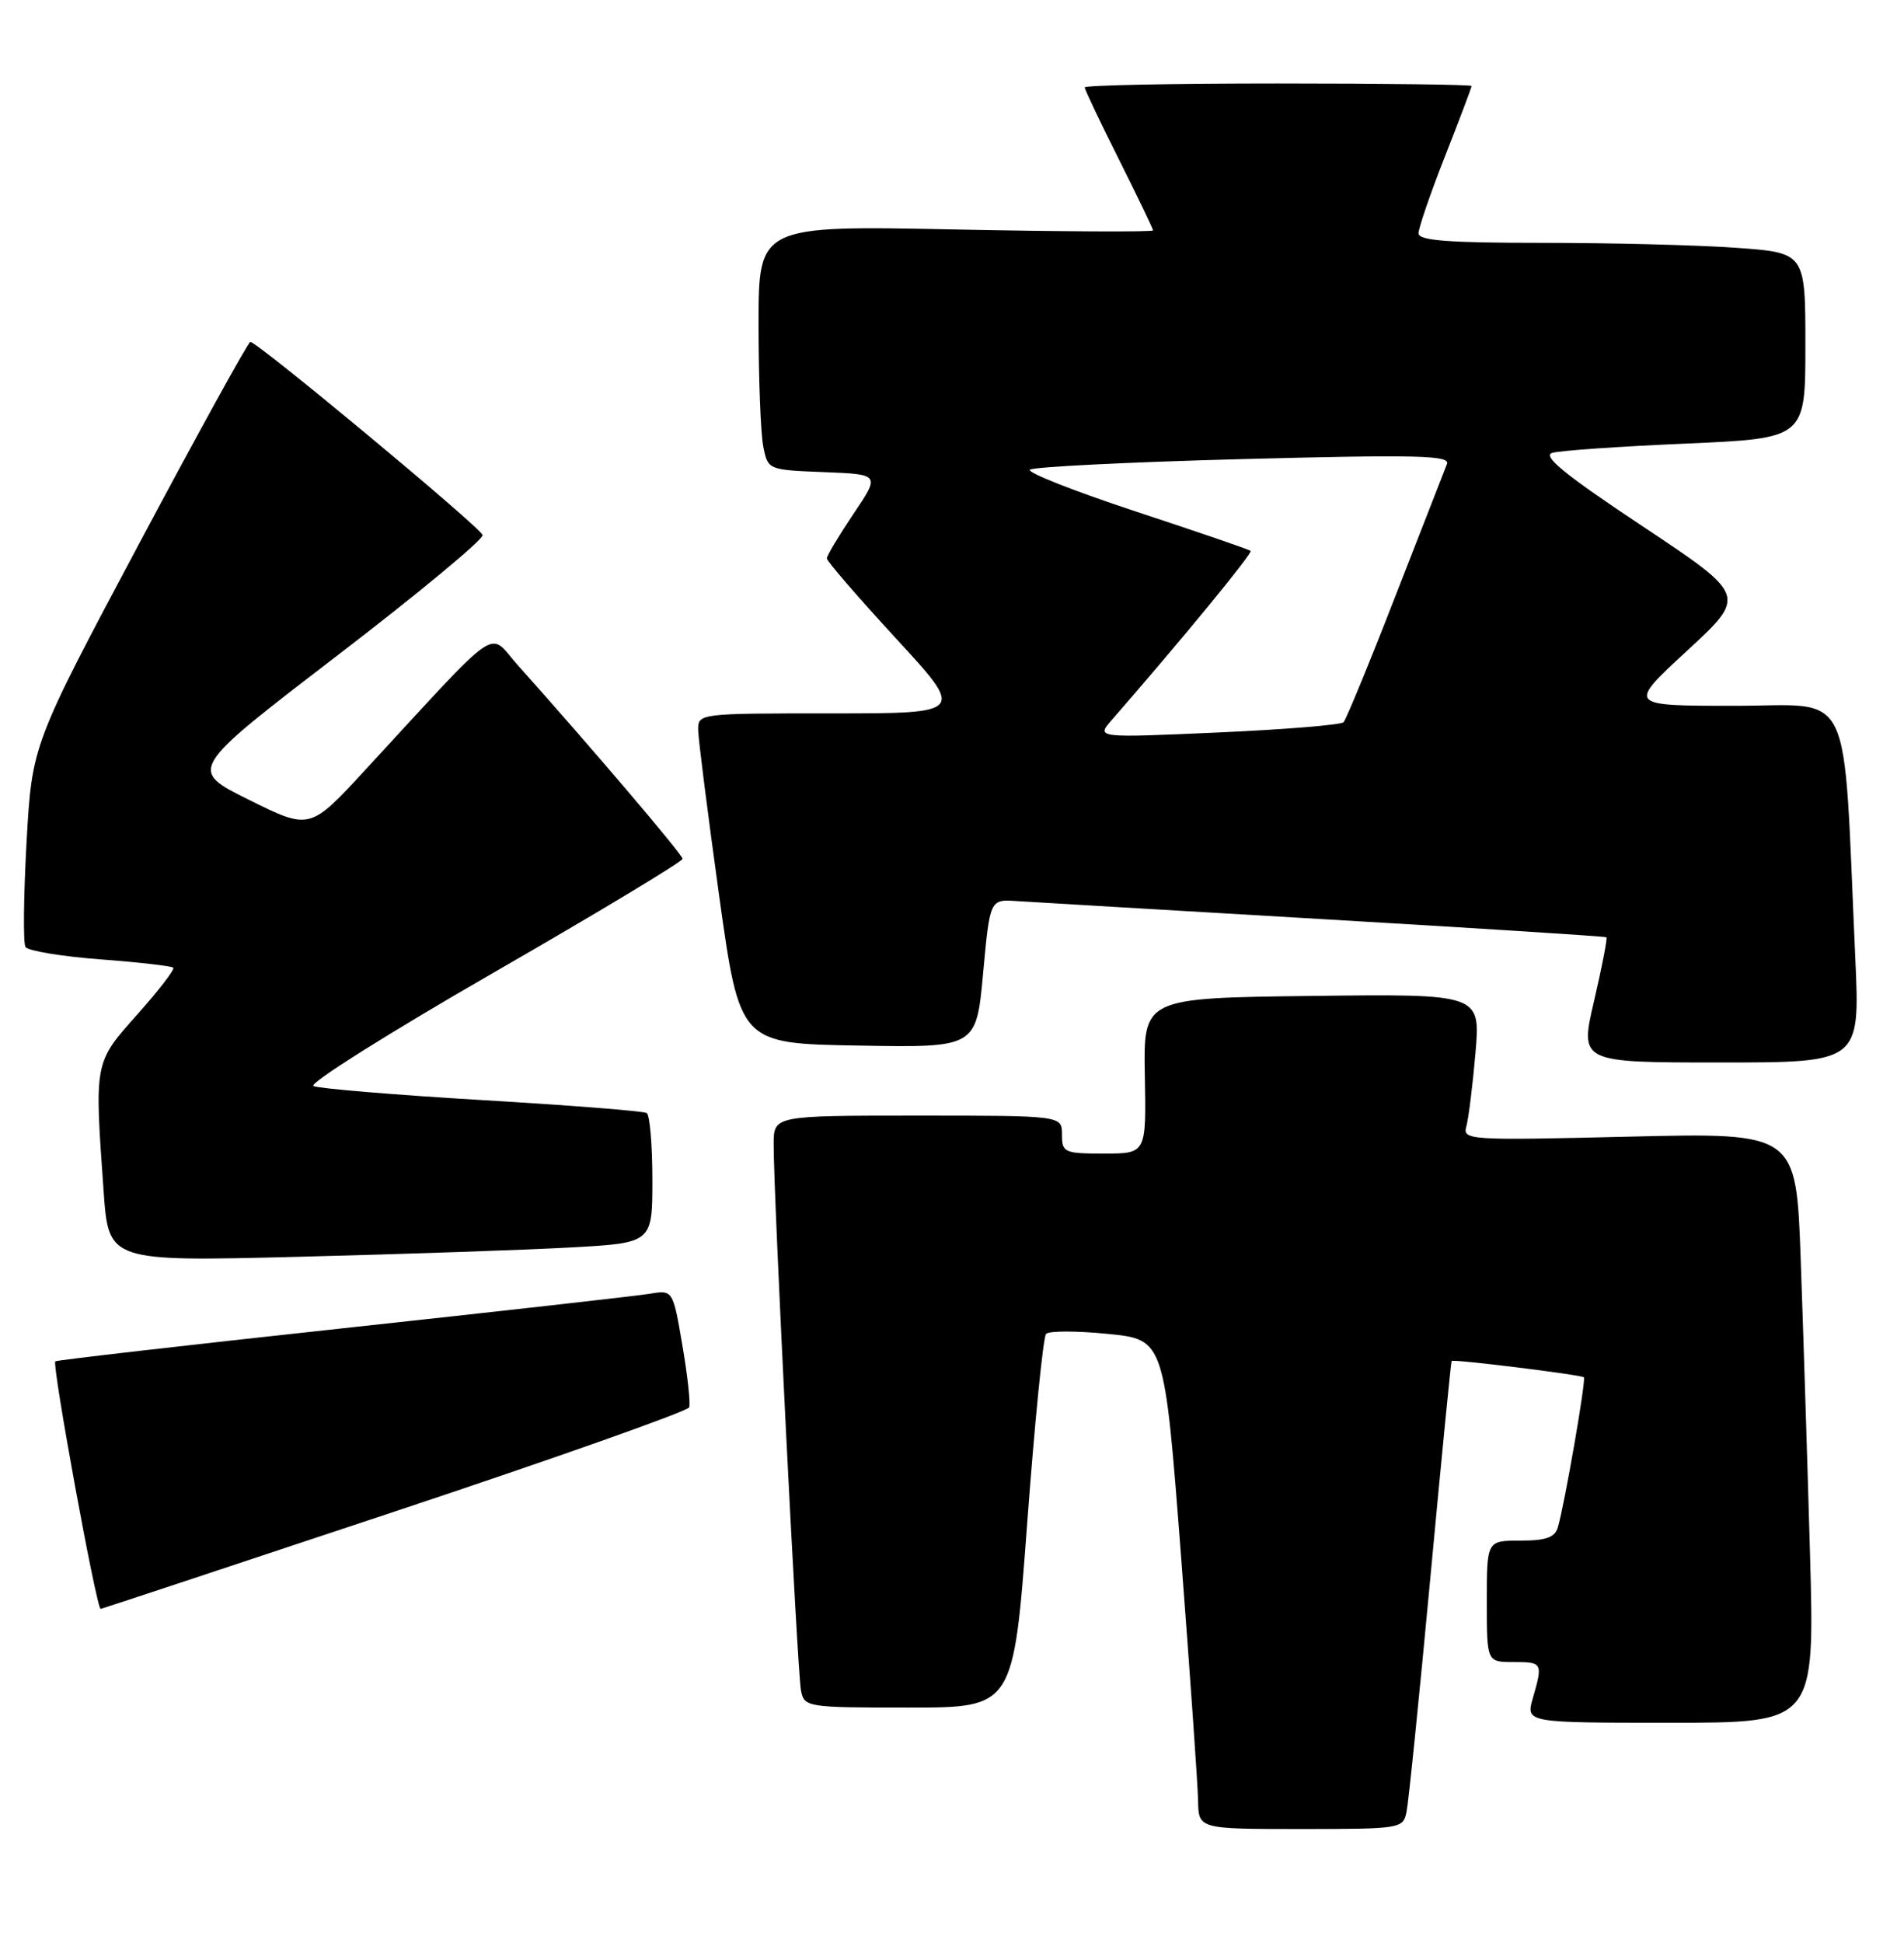 <?xml version="1.0" encoding="UTF-8" standalone="no"?>
<!DOCTYPE svg PUBLIC "-//W3C//DTD SVG 1.1//EN" "http://www.w3.org/Graphics/SVG/1.1/DTD/svg11.dtd" >
<svg xmlns="http://www.w3.org/2000/svg" xmlns:xlink="http://www.w3.org/1999/xlink" version="1.1" viewBox="0 0 251 256">
 <g >
 <path fill="currentColor"
d=" M 185.42 238.75 C 185.68 237.51 187.09 223.68 188.55 208.00 C 190.01 192.32 191.28 179.42 191.36 179.33 C 191.59 179.06 208.45 181.15 208.80 181.48 C 209.11 181.78 206.28 198.11 205.37 201.25 C 204.99 202.58 203.79 203.00 200.43 203.00 C 196.00 203.00 196.00 203.00 196.00 211.00 C 196.00 219.00 196.00 219.00 199.50 219.00 C 203.35 219.00 203.41 219.10 202.07 223.76 C 201.14 227.00 201.14 227.00 220.19 227.00 C 239.23 227.00 239.23 227.00 238.61 204.75 C 238.26 192.51 237.71 175.02 237.38 165.87 C 236.78 149.25 236.78 149.25 214.78 149.77 C 193.51 150.28 192.79 150.23 193.31 148.40 C 193.60 147.35 194.14 143.00 194.51 138.73 C 195.17 130.96 195.17 130.96 172.95 131.23 C 150.73 131.50 150.73 131.50 150.92 141.75 C 151.11 152.00 151.11 152.00 145.56 152.00 C 140.30 152.00 140.00 151.87 140.00 149.50 C 140.00 147.00 140.00 147.00 121.00 147.00 C 102.00 147.00 102.00 147.00 101.99 150.75 C 101.96 157.33 105.12 220.41 105.59 222.75 C 106.03 224.95 106.33 225.00 119.82 225.00 C 133.60 225.00 133.60 225.00 135.41 200.75 C 136.40 187.41 137.52 176.17 137.90 175.76 C 138.28 175.35 141.94 175.35 146.04 175.76 C 153.50 176.50 153.50 176.50 155.69 205.00 C 156.89 220.68 157.90 235.19 157.94 237.25 C 158.00 241.00 158.00 241.00 171.48 241.00 C 184.66 241.00 184.97 240.95 185.42 238.75 Z  M 52.00 199.18 C 73.18 192.14 90.66 185.95 90.85 185.44 C 91.04 184.92 90.64 181.23 89.95 177.23 C 88.71 169.96 88.71 169.96 85.61 170.48 C 83.90 170.76 65.64 172.81 45.04 175.04 C 24.43 177.27 7.45 179.22 7.29 179.38 C 6.83 179.84 12.72 212.00 13.27 212.00 C 13.40 211.99 30.82 206.23 52.00 199.18 Z  M 75.25 164.37 C 86.00 163.78 86.00 163.78 86.00 155.45 C 86.00 150.87 85.66 146.91 85.25 146.66 C 84.84 146.40 75.05 145.63 63.50 144.95 C 51.95 144.26 41.97 143.43 41.32 143.10 C 40.67 142.77 51.36 136.05 65.07 128.16 C 78.78 120.27 89.99 113.52 89.98 113.16 C 89.96 112.58 77.98 98.51 68.21 87.59 C 64.26 83.17 66.40 81.69 48.17 101.43 C 40.85 109.37 40.85 109.37 32.84 105.40 C 24.83 101.43 24.83 101.43 44.36 86.46 C 55.10 78.23 63.77 71.05 63.62 70.50 C 63.35 69.49 33.94 45.04 33.00 45.05 C 32.73 45.05 26.14 57.00 18.36 71.60 C 4.22 98.14 4.22 98.14 3.50 110.99 C 3.11 118.06 3.04 124.26 3.36 124.78 C 3.68 125.29 8.10 126.02 13.19 126.41 C 18.28 126.79 22.62 127.29 22.84 127.51 C 23.06 127.73 20.94 130.49 18.12 133.65 C 12.39 140.08 12.44 139.83 13.66 156.96 C 14.32 166.23 14.32 166.23 39.41 165.60 C 53.21 165.25 69.34 164.70 75.25 164.37 Z  M 244.58 126.25 C 242.92 89.62 244.53 93.00 228.66 93.00 C 214.54 93.00 214.54 93.00 222.41 85.74 C 230.28 78.48 230.28 78.48 216.53 69.34 C 206.30 62.55 203.26 60.07 204.64 59.67 C 205.66 59.37 213.59 58.82 222.25 58.45 C 238.00 57.76 238.00 57.76 238.00 45.53 C 238.00 33.30 238.00 33.30 228.85 32.65 C 223.81 32.29 212.34 32.00 203.35 32.00 C 190.89 32.00 187.00 31.70 187.00 30.74 C 187.00 30.05 188.57 25.47 190.50 20.57 C 192.43 15.67 194.00 11.51 194.00 11.33 C 194.00 11.15 182.53 11.00 168.50 11.00 C 154.47 11.00 143.00 11.23 143.00 11.52 C 143.00 11.81 145.03 16.07 147.50 21.00 C 149.97 25.93 152.00 30.14 152.00 30.36 C 152.00 30.58 140.30 30.53 126.00 30.24 C 100.00 29.71 100.00 29.71 100.00 42.73 C 100.00 49.89 100.28 57.14 100.62 58.84 C 101.23 61.91 101.25 61.92 108.63 62.21 C 116.03 62.50 116.03 62.50 112.51 67.71 C 110.58 70.58 109.00 73.22 109.00 73.58 C 109.00 73.94 113.10 78.68 118.11 84.12 C 127.22 94.00 127.22 94.00 109.61 94.00 C 92.00 94.00 92.00 94.00 92.04 96.25 C 92.07 97.49 93.31 107.28 94.80 118.00 C 97.52 137.50 97.52 137.50 113.11 137.77 C 128.70 138.05 128.70 138.05 129.60 128.27 C 130.50 118.50 130.50 118.50 134.00 118.73 C 135.93 118.85 154.15 119.93 174.50 121.12 C 194.85 122.31 211.62 123.38 211.77 123.50 C 211.92 123.62 211.19 127.38 210.15 131.86 C 208.25 140.00 208.25 140.00 226.73 140.00 C 245.20 140.00 245.20 140.00 244.58 126.25 Z  M 146.56 94.87 C 155.67 84.43 165.18 72.86 164.87 72.59 C 164.67 72.40 157.87 70.08 149.77 67.41 C 141.67 64.74 135.37 62.26 135.77 61.89 C 136.17 61.52 148.83 60.89 163.90 60.49 C 186.84 59.89 191.21 60.00 190.75 61.14 C 190.45 61.89 187.40 69.70 183.97 78.50 C 180.55 87.30 177.46 94.79 177.12 95.16 C 176.78 95.52 169.30 96.13 160.50 96.52 C 144.50 97.23 144.50 97.23 146.56 94.87 Z "/>
</g>
</svg>